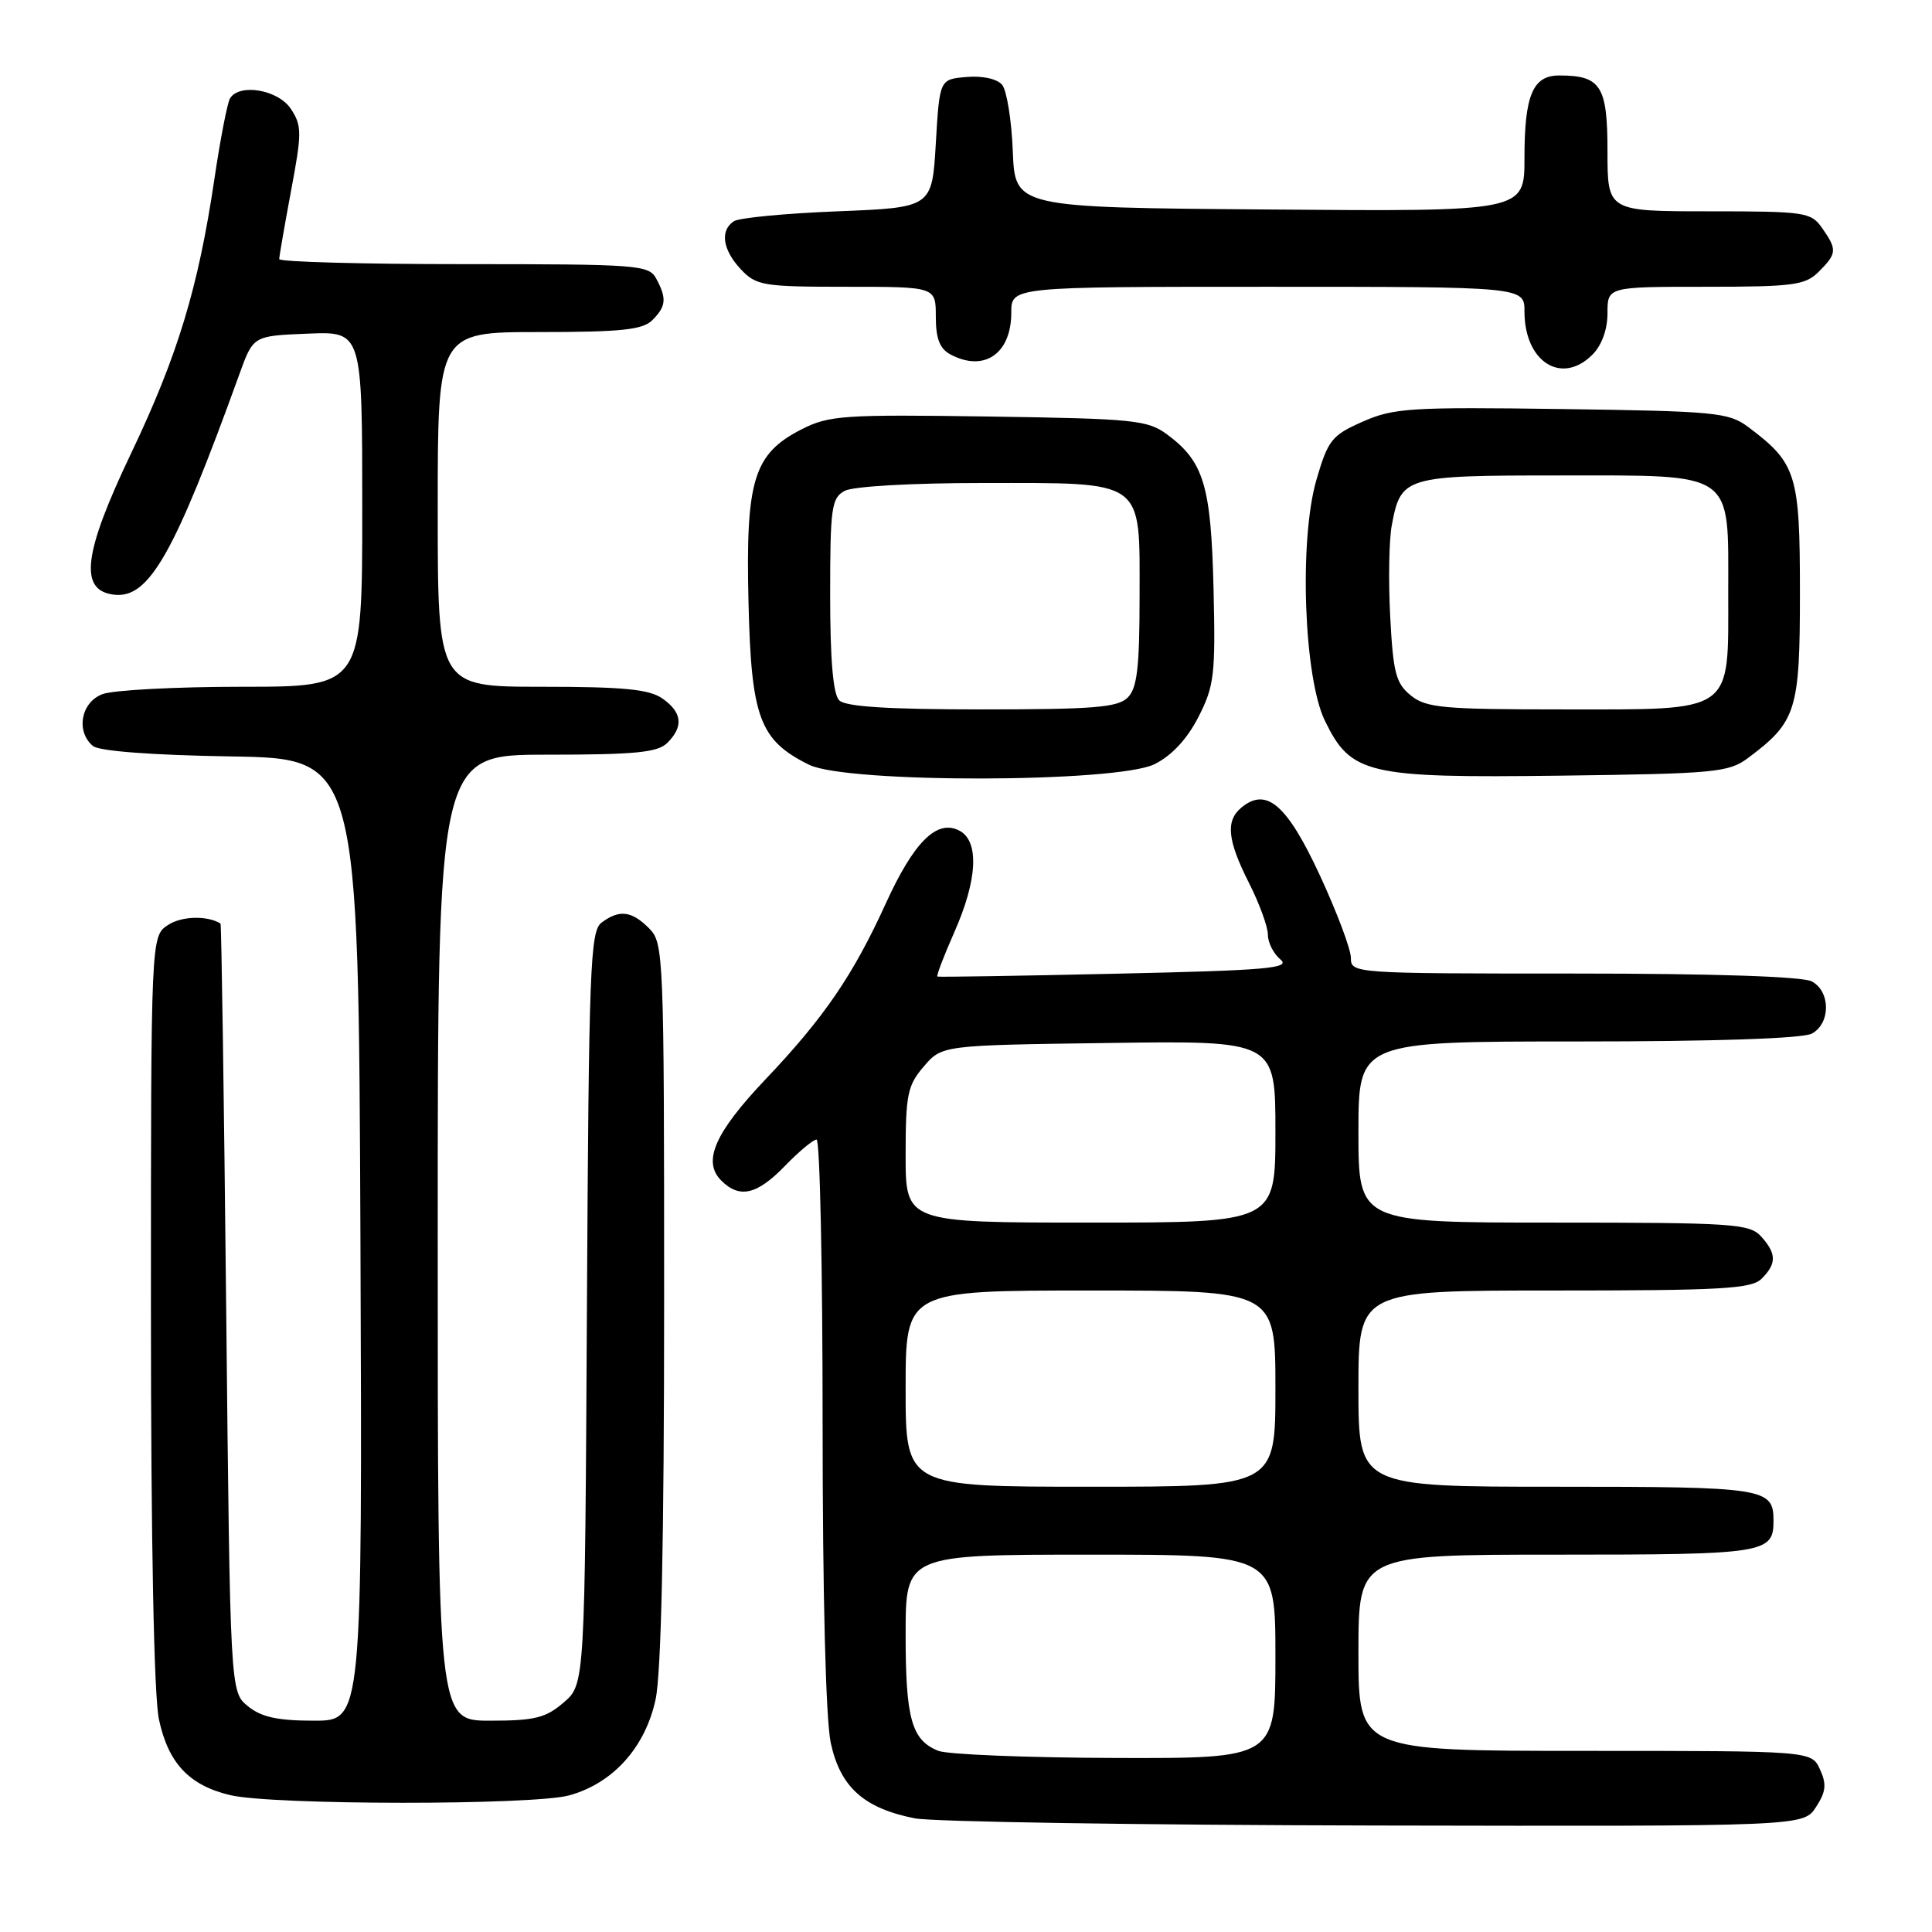 <?xml version="1.0" encoding="UTF-8" standalone="no"?>
<!DOCTYPE svg PUBLIC "-//W3C//DTD SVG 1.1//EN" "http://www.w3.org/Graphics/SVG/1.1/DTD/svg11.dtd" >
<svg xmlns="http://www.w3.org/2000/svg" xmlns:xlink="http://www.w3.org/1999/xlink" version="1.1" viewBox="0 0 256 256">
 <g >
 <path fill="currentColor"
d=" M 240.62 239.46 C 241.95 237.42 242.06 236.43 241.16 234.46 C 240.04 232.00 240.04 232.00 210.02 232.00 C 180.00 232.00 180.00 232.00 180.00 219.00 C 180.00 206.00 180.00 206.00 206.30 206.00 C 233.92 206.00 235.00 205.83 235.00 201.50 C 235.00 197.17 233.92 197.00 206.30 197.00 C 180.00 197.00 180.00 197.00 180.00 184.00 C 180.00 171.00 180.00 171.00 205.93 171.00 C 228.17 171.00 232.08 170.78 233.43 169.43 C 235.43 167.43 235.41 166.11 233.35 163.83 C 231.82 162.15 229.61 162.00 205.85 162.00 C 180.00 162.00 180.00 162.00 180.00 150.00 C 180.00 138.00 180.00 138.00 209.07 138.00 C 227.19 138.00 238.86 137.61 240.07 136.96 C 242.58 135.62 242.58 131.38 240.07 130.04 C 238.86 129.39 227.03 129.00 208.57 129.00 C 179.29 129.00 179.00 128.98 179.00 126.92 C 179.00 125.78 177.13 120.82 174.85 115.90 C 170.52 106.59 167.80 104.26 164.49 107.01 C 162.37 108.76 162.64 111.35 165.50 117.00 C 166.87 119.71 168.00 122.79 168.00 123.84 C 168.00 124.90 168.75 126.37 169.66 127.13 C 171.08 128.30 167.93 128.58 147.91 129.02 C 135.03 129.31 124.37 129.48 124.21 129.40 C 124.05 129.32 125.06 126.66 126.46 123.50 C 129.52 116.59 129.78 111.49 127.15 110.08 C 124.17 108.49 121.11 111.51 117.36 119.74 C 113.04 129.22 109.18 134.86 101.45 143.00 C 94.71 150.10 93.04 153.90 95.57 156.43 C 97.99 158.85 100.30 158.32 104.00 154.50 C 105.87 152.57 107.75 151.00 108.20 151.00 C 108.64 151.00 109.00 167.85 109.00 188.45 C 109.00 211.50 109.42 227.84 110.08 230.94 C 111.34 236.80 114.47 239.61 121.22 240.94 C 123.57 241.40 151.03 241.83 182.23 241.89 C 238.95 242.00 238.95 242.00 240.62 239.46 Z  M 75.45 237.89 C 81.24 236.28 85.50 231.54 86.87 225.18 C 87.62 221.67 88.00 204.02 88.00 172.45 C 88.00 126.33 87.94 124.94 86.00 123.00 C 83.69 120.69 82.06 120.49 79.71 122.25 C 78.20 123.38 78.02 128.16 77.77 173.34 C 77.50 223.17 77.50 223.17 74.69 225.59 C 72.31 227.64 70.84 228.00 64.94 228.00 C 58.00 228.00 58.00 228.00 58.00 164.00 C 58.00 100.00 58.00 100.00 72.43 100.00 C 84.21 100.00 87.15 99.71 88.43 98.43 C 90.60 96.26 90.39 94.39 87.78 92.56 C 86.03 91.33 82.63 91.00 71.78 91.00 C 58.00 91.00 58.00 91.00 58.00 67.50 C 58.00 44.00 58.00 44.00 71.43 44.00 C 82.30 44.00 85.16 43.70 86.43 42.43 C 88.27 40.59 88.37 39.56 86.96 36.93 C 85.98 35.10 84.63 35.00 61.46 35.00 C 48.01 35.00 37.00 34.70 37.00 34.33 C 37.00 33.96 37.71 29.88 38.57 25.26 C 40.01 17.60 40.01 16.66 38.55 14.44 C 36.88 11.89 31.74 11.00 30.48 13.03 C 30.13 13.60 29.19 18.44 28.40 23.78 C 26.26 38.19 23.52 47.18 17.37 60.07 C 11.02 73.37 10.43 78.26 15.12 78.80 C 19.75 79.34 23.10 73.44 31.75 49.50 C 33.56 44.50 33.56 44.50 40.78 44.21 C 48.00 43.91 48.00 43.91 48.00 67.46 C 48.00 91.00 48.00 91.00 32.07 91.00 C 23.30 91.00 14.98 91.44 13.57 91.98 C 10.72 93.06 10.02 96.94 12.32 98.85 C 13.14 99.53 20.16 100.06 30.57 100.23 C 47.50 100.50 47.50 100.50 47.76 164.25 C 48.01 228.00 48.01 228.00 41.62 228.00 C 36.81 228.00 34.63 227.53 32.86 226.09 C 30.50 224.18 30.50 224.18 29.97 173.34 C 29.68 145.38 29.34 122.44 29.22 122.37 C 27.45 121.29 24.07 121.38 22.27 122.56 C 20.00 124.05 20.00 124.05 20.00 173.47 C 20.00 204.43 20.40 224.74 21.06 227.83 C 22.30 233.65 25.09 236.59 30.53 237.87 C 36.21 239.20 70.68 239.22 75.45 237.89 Z  M 153.00 101.25 C 155.27 100.11 157.31 97.92 158.80 95.00 C 160.90 90.89 161.07 89.41 160.80 78.00 C 160.47 64.36 159.52 61.18 154.68 57.59 C 152.07 55.65 150.33 55.48 131.00 55.19 C 111.74 54.91 109.84 55.04 106.21 56.89 C 99.85 60.14 98.79 63.59 99.18 79.81 C 99.54 95.12 100.65 98.10 107.22 101.34 C 112.24 103.81 148.01 103.74 153.00 101.25 Z  M 231.62 100.44 C 238.04 95.64 238.50 94.18 238.50 78.50 C 238.50 62.82 238.04 61.36 231.62 56.56 C 229.06 54.65 227.26 54.48 206.95 54.20 C 186.91 53.92 184.65 54.06 180.57 55.87 C 176.46 57.68 175.97 58.30 174.43 63.59 C 172.12 71.54 172.76 89.79 175.56 95.51 C 179.01 102.60 181.15 103.10 206.68 102.78 C 227.28 102.52 229.06 102.35 231.62 100.44 Z  M 211.00 47.00 C 212.24 45.76 213.00 43.67 213.00 41.50 C 213.00 38.00 213.00 38.00 226.00 38.00 C 237.67 38.00 239.21 37.79 241.00 36.00 C 243.41 33.59 243.45 33.08 241.44 30.22 C 239.97 28.11 239.20 28.00 226.44 28.00 C 213.00 28.00 213.00 28.00 213.00 20.04 C 213.00 11.37 212.12 10.00 206.60 10.00 C 203.10 10.00 202.00 12.62 202.00 20.95 C 202.00 28.03 202.00 28.03 168.25 27.76 C 134.50 27.50 134.50 27.50 134.20 20.04 C 134.04 15.94 133.40 11.98 132.79 11.24 C 132.13 10.45 130.20 10.02 128.09 10.20 C 124.50 10.50 124.50 10.50 124.00 19.00 C 123.50 27.50 123.50 27.50 111.00 28.00 C 104.12 28.27 97.94 28.86 97.25 29.31 C 95.37 30.53 95.74 33.10 98.17 35.69 C 100.21 37.85 101.11 38.00 112.17 38.00 C 124.00 38.00 124.00 38.00 124.00 41.96 C 124.00 44.86 124.52 46.21 125.93 46.96 C 130.40 49.35 134.00 46.88 134.00 41.43 C 134.00 38.00 134.00 38.00 168.00 38.00 C 202.00 38.00 202.00 38.00 202.00 41.28 C 202.00 47.95 206.92 51.08 211.00 47.00 Z  M 124.32 231.99 C 120.79 230.57 120.00 227.75 120.00 216.57 C 120.00 206.00 120.00 206.00 144.50 206.00 C 169.00 206.00 169.00 206.00 169.00 219.50 C 169.00 233.00 169.00 233.00 147.75 232.94 C 136.06 232.90 125.52 232.48 124.32 231.99 Z  M 120.00 184.00 C 120.00 171.00 120.00 171.00 144.50 171.00 C 169.00 171.00 169.00 171.00 169.00 184.00 C 169.00 197.00 169.00 197.00 144.50 197.00 C 120.00 197.00 120.00 197.00 120.00 184.00 Z  M 120.00 153.06 C 120.00 145.04 120.25 143.82 122.41 141.31 C 124.82 138.50 124.82 138.50 146.91 138.20 C 169.00 137.89 169.00 137.89 169.00 149.95 C 169.00 162.00 169.00 162.00 144.50 162.00 C 120.00 162.00 120.00 162.00 120.00 153.06 Z  M 111.20 92.80 C 110.39 91.99 110.00 87.43 110.00 78.84 C 110.00 67.24 110.18 65.98 111.93 65.04 C 113.04 64.44 120.86 64.00 130.21 64.00 C 151.89 64.00 151.00 63.36 151.00 78.99 C 151.00 88.44 150.68 91.18 149.43 92.43 C 148.12 93.74 144.91 94.00 130.13 94.00 C 117.67 94.00 112.04 93.64 111.20 92.80 Z  M 186.94 92.15 C 184.96 90.55 184.60 89.15 184.21 81.71 C 183.96 76.98 184.05 71.53 184.42 69.59 C 185.63 63.14 186.09 63.00 206.57 63.00 C 230.04 63.00 229.00 62.28 229.00 78.50 C 229.00 94.68 229.96 94.00 207.11 94.00 C 191.20 94.00 188.97 93.80 186.94 92.15 Z "/>
</g>
</svg>